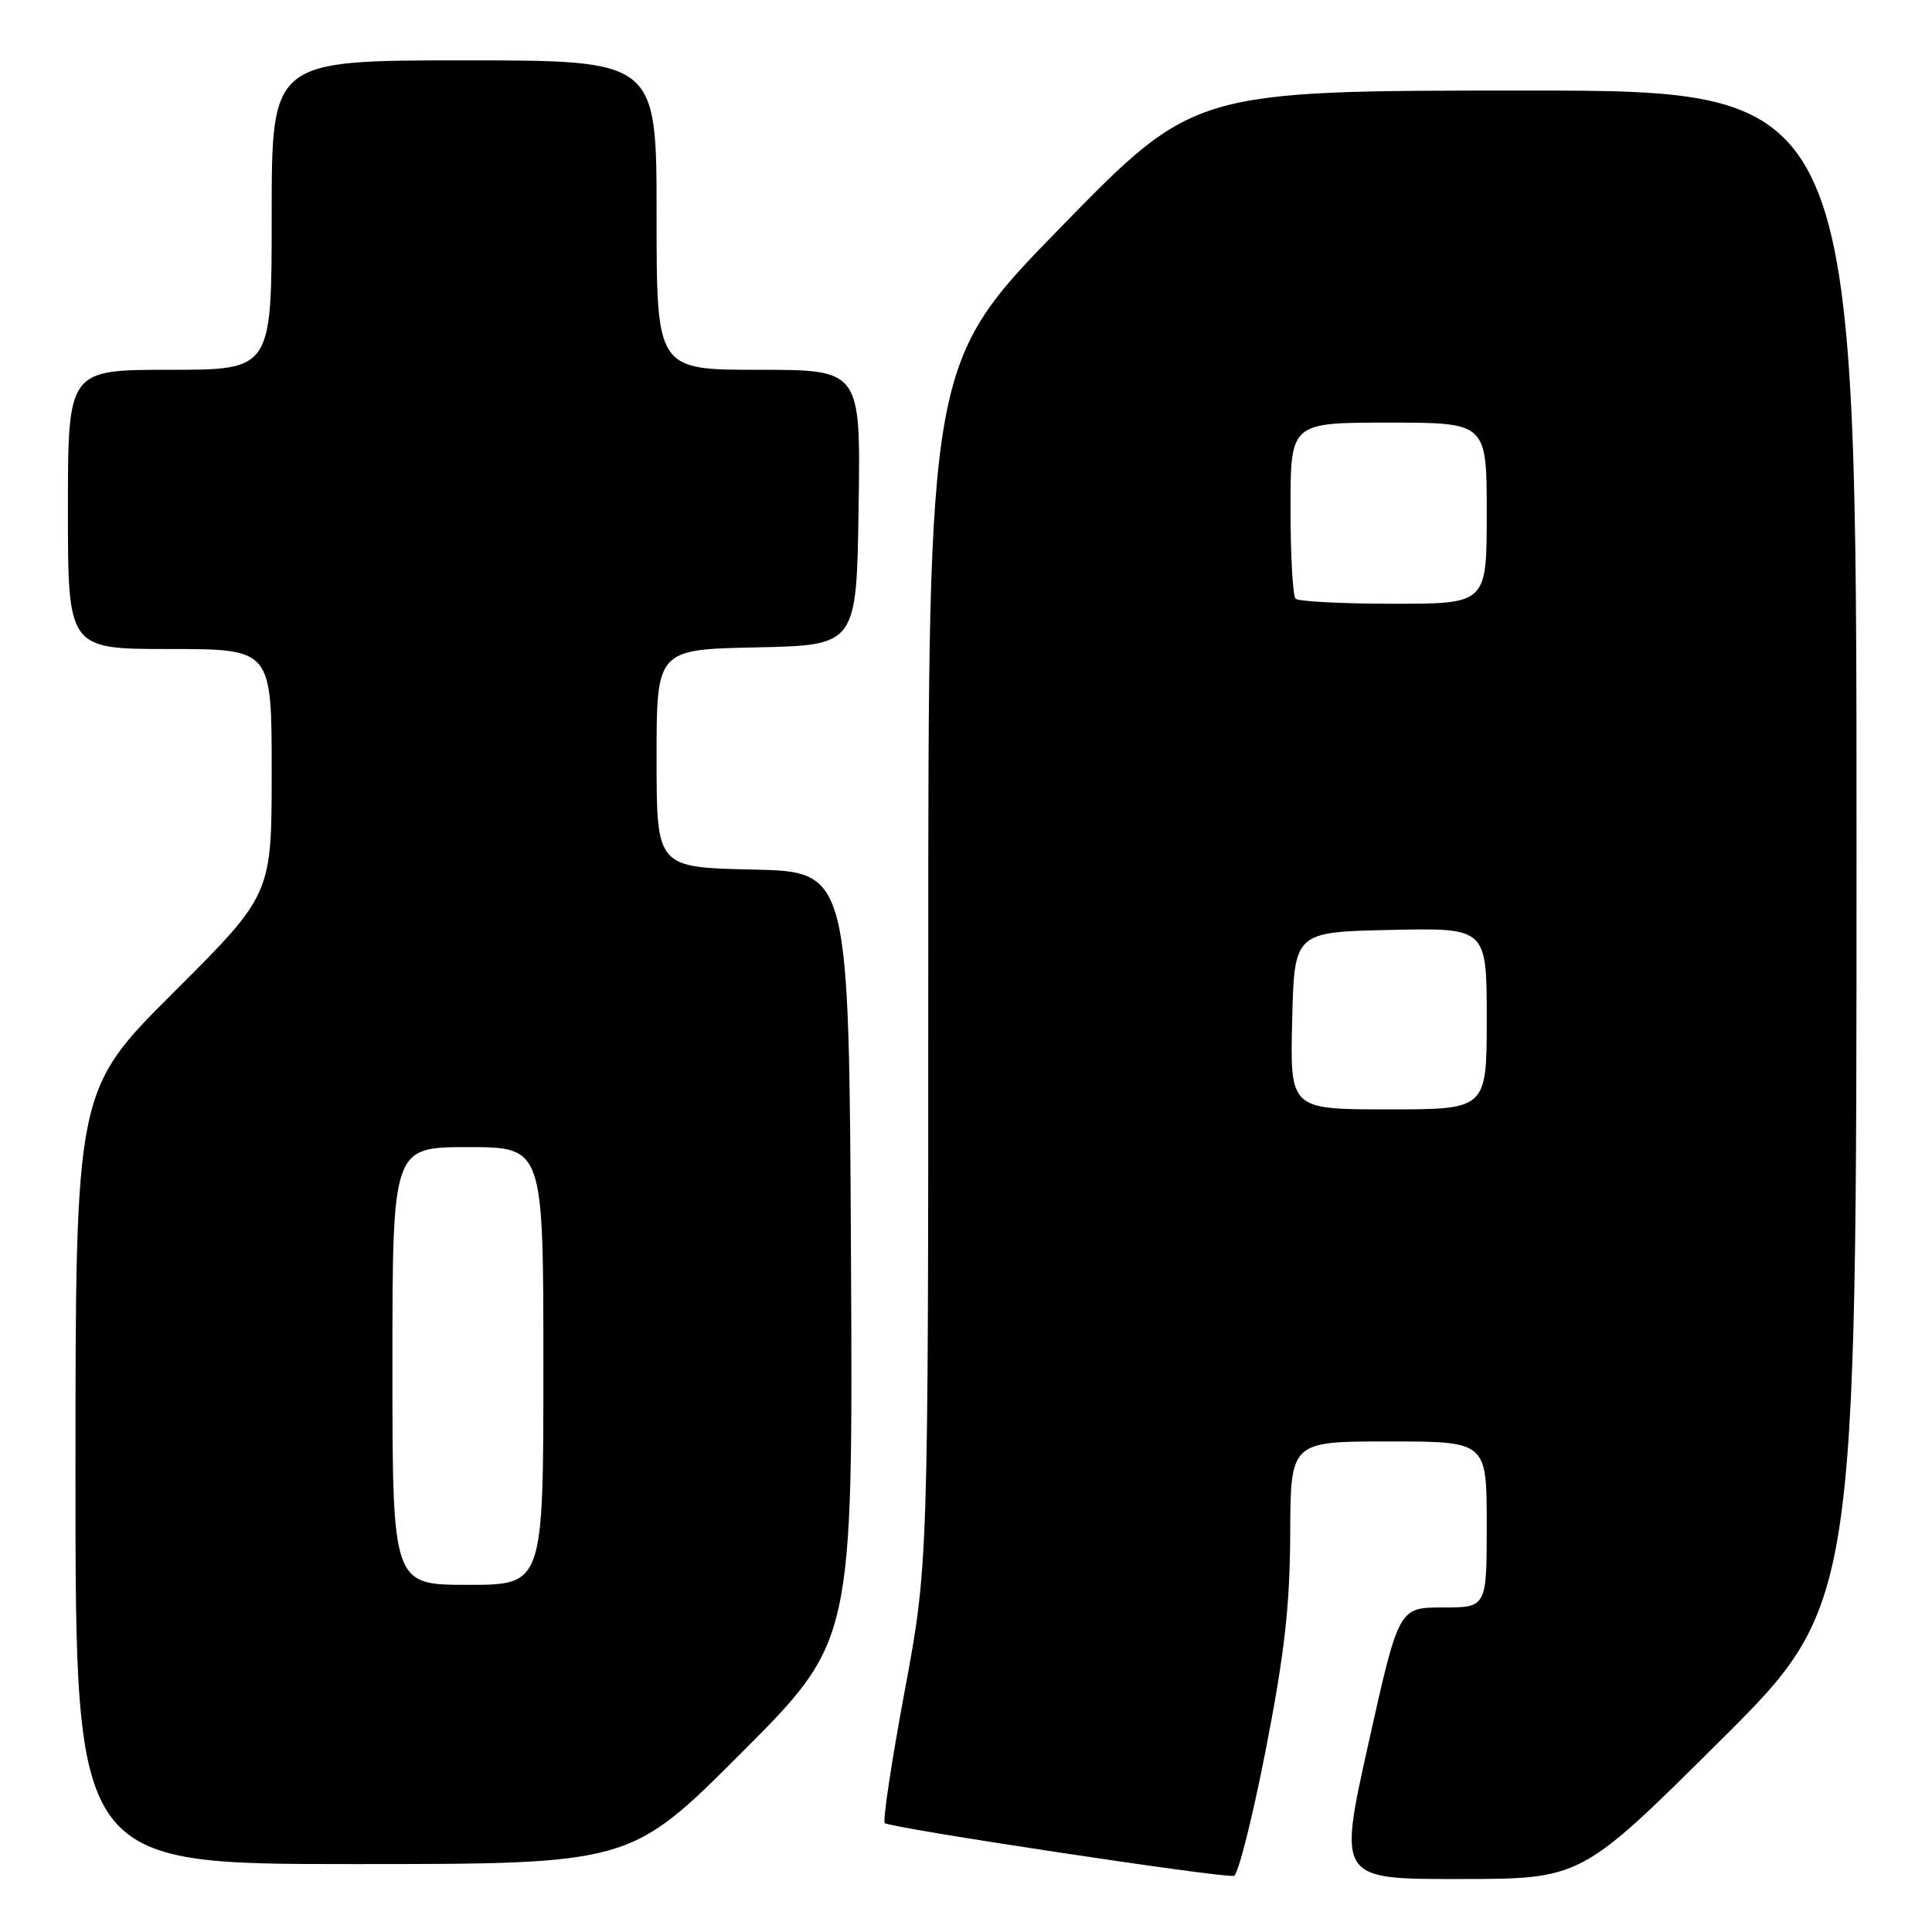 <?xml version="1.0" encoding="UTF-8" standalone="no"?>
<!DOCTYPE svg PUBLIC "-//W3C//DTD SVG 1.1//EN" "http://www.w3.org/Graphics/SVG/1.1/DTD/svg11.dtd" >
<svg xmlns="http://www.w3.org/2000/svg" xmlns:xlink="http://www.w3.org/1999/xlink" version="1.1" viewBox="0 0 256 256">
 <g >
 <path fill="currentColor"
d=" M 167.71 231.92 C 170.21 219.08 170.92 212.83 170.96 203.25 C 171.00 191.00 171.00 191.00 184.00 191.00 C 197.00 191.00 197.00 191.00 197.00 202.00 C 197.00 213.00 197.00 213.00 191.17 213.00 C 185.34 213.00 185.34 213.00 181.33 231.00 C 177.32 249.00 177.32 249.00 193.41 248.98 C 209.50 248.97 209.50 248.97 227.75 230.84 C 246.00 212.71 246.00 212.71 246.00 112.36 C 246.00 12.00 246.00 12.00 202.12 12.00 C 158.24 12.00 158.24 12.00 140.62 30.05 C 123.00 48.09 123.00 48.09 123.00 127.68 C 123.00 207.27 123.00 207.27 119.86 224.16 C 118.13 233.44 116.95 241.28 117.24 241.57 C 117.87 242.20 162.07 248.88 163.50 248.56 C 164.05 248.44 165.94 240.95 167.71 231.92 Z  M 98.27 232.23 C 113.02 217.46 113.02 217.46 112.76 166.48 C 112.50 115.50 112.50 115.50 99.75 115.22 C 87.00 114.94 87.00 114.94 87.00 100.50 C 87.00 86.06 87.00 86.06 100.25 85.78 C 113.50 85.50 113.50 85.50 113.77 67.25 C 114.05 49.00 114.05 49.00 100.52 49.00 C 87.00 49.00 87.00 49.00 87.00 28.50 C 87.00 8.00 87.00 8.00 61.50 8.00 C 36.00 8.00 36.00 8.00 36.00 28.50 C 36.00 49.00 36.00 49.00 22.50 49.00 C 9.00 49.00 9.00 49.00 9.00 67.50 C 9.00 86.00 9.00 86.00 22.50 86.00 C 36.00 86.00 36.00 86.00 36.00 102.26 C 36.00 118.53 36.00 118.53 23.00 131.50 C 10.00 144.47 10.00 144.47 10.00 195.74 C 10.00 247.00 10.00 247.00 46.76 247.00 C 83.53 247.00 83.53 247.00 98.27 232.23 Z  M 171.22 135.25 C 171.50 123.50 171.50 123.50 184.25 123.22 C 197.00 122.94 197.00 122.94 197.00 134.97 C 197.00 147.00 197.00 147.00 183.97 147.00 C 170.94 147.00 170.94 147.00 171.22 135.25 Z  M 171.67 79.33 C 171.30 78.97 171.00 73.57 171.00 67.33 C 171.00 56.00 171.00 56.00 184.00 56.00 C 197.00 56.00 197.00 56.00 197.00 68.00 C 197.00 80.00 197.00 80.00 184.67 80.00 C 177.88 80.00 172.03 79.70 171.67 79.33 Z  M 52.00 181.00 C 52.00 152.00 52.00 152.00 62.00 152.00 C 72.00 152.00 72.00 152.00 72.00 181.00 C 72.00 210.00 72.00 210.00 62.00 210.00 C 52.00 210.00 52.00 210.00 52.00 181.00 Z "/>
</g>
</svg>